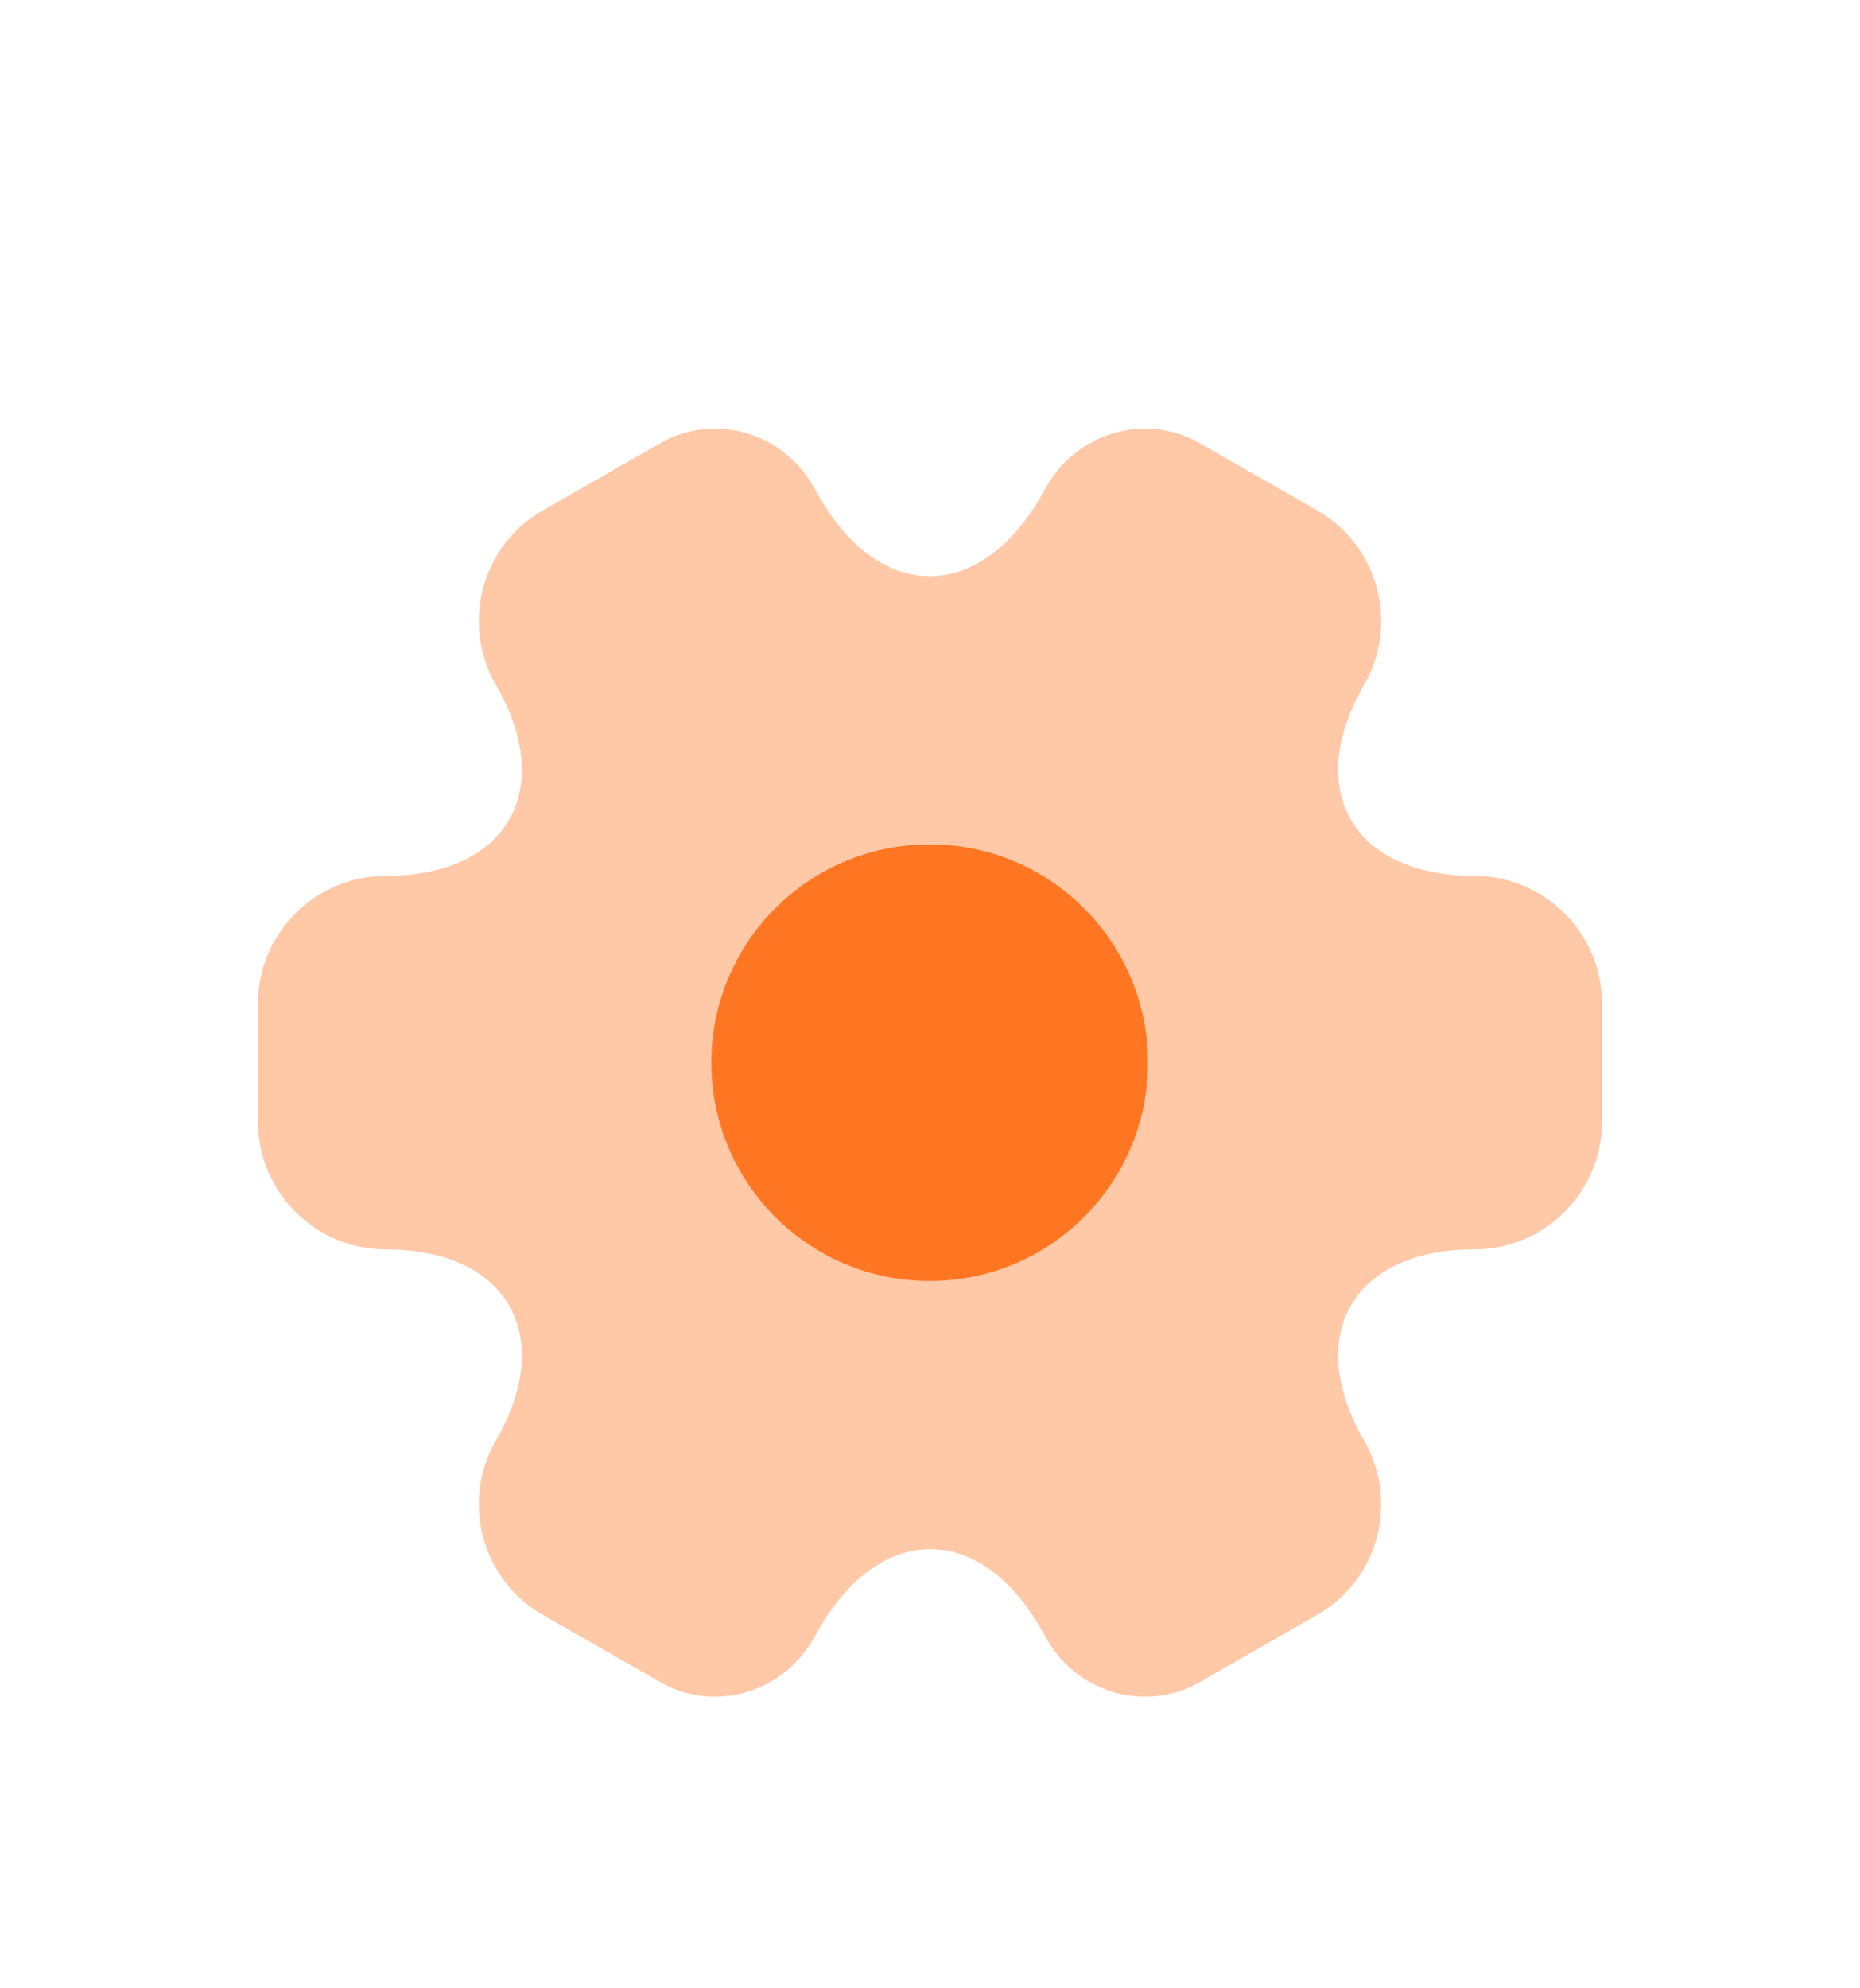 <svg width="29" height="31" viewBox="0 0 29 31" fill="none" xmlns="http://www.w3.org/2000/svg">
<g filter="url(#filter0_d_24_526)">
<path opacity="0.4" d="M4.022 13.489V11.646C4.022 10.557 4.912 9.656 6.012 9.656C7.907 9.656 8.682 8.316 7.729 6.672C7.185 5.729 7.509 4.504 8.462 3.959L10.274 2.922C11.101 2.43 12.17 2.723 12.662 3.551L12.777 3.75C13.72 5.394 15.27 5.394 16.223 3.75L16.338 3.551C16.83 2.723 17.898 2.43 18.726 2.922L20.538 3.959C21.491 4.504 21.816 5.729 21.271 6.672C20.318 8.316 21.093 9.656 22.988 9.656C24.078 9.656 24.978 10.547 24.978 11.646V13.489C24.978 14.579 24.088 15.479 22.988 15.479C21.093 15.479 20.318 16.82 21.271 18.464C21.816 19.417 21.491 20.632 20.538 21.177L18.726 22.214C17.898 22.706 16.83 22.413 16.338 21.585L16.223 21.386C15.28 19.742 13.73 19.742 12.777 21.386L12.662 21.585C12.17 22.413 11.101 22.706 10.274 22.214L8.462 21.177C7.509 20.632 7.185 19.407 7.729 18.464C8.682 16.82 7.907 15.479 6.012 15.479C4.912 15.479 4.022 14.579 4.022 13.489Z" fill="#FF7622"/>
<path d="M14.495 15.972C16.375 15.972 17.898 14.448 17.898 12.568C17.898 10.688 16.375 9.164 14.495 9.164C12.615 9.164 11.091 10.688 11.091 12.568C11.091 14.448 12.615 15.972 14.495 15.972Z" fill="#FF7622"/>
</g>
<defs>
<filter id="filter0_d_24_526" x="-2.095" y="0" width="33.179" height="33.179" filterUnits="userSpaceOnUse" color-interpolation-filters="sRGB">
<feFlood flood-opacity="0" result="BackgroundImageFix"/>
<feColorMatrix in="SourceAlpha" type="matrix" values="0 0 0 0 0 0 0 0 0 0 0 0 0 0 0 0 0 0 127 0" result="hardAlpha"/>
<feOffset dy="4"/>
<feGaussianBlur stdDeviation="2"/>
<feComposite in2="hardAlpha" operator="out"/>
<feColorMatrix type="matrix" values="0 0 0 0 0 0 0 0 0 0 0 0 0 0 0 0 0 0 0.25 0"/>
<feBlend mode="normal" in2="BackgroundImageFix" result="effect1_dropShadow_24_526"/>
<feBlend mode="normal" in="SourceGraphic" in2="effect1_dropShadow_24_526" result="shape"/>
</filter>
</defs>
</svg>
